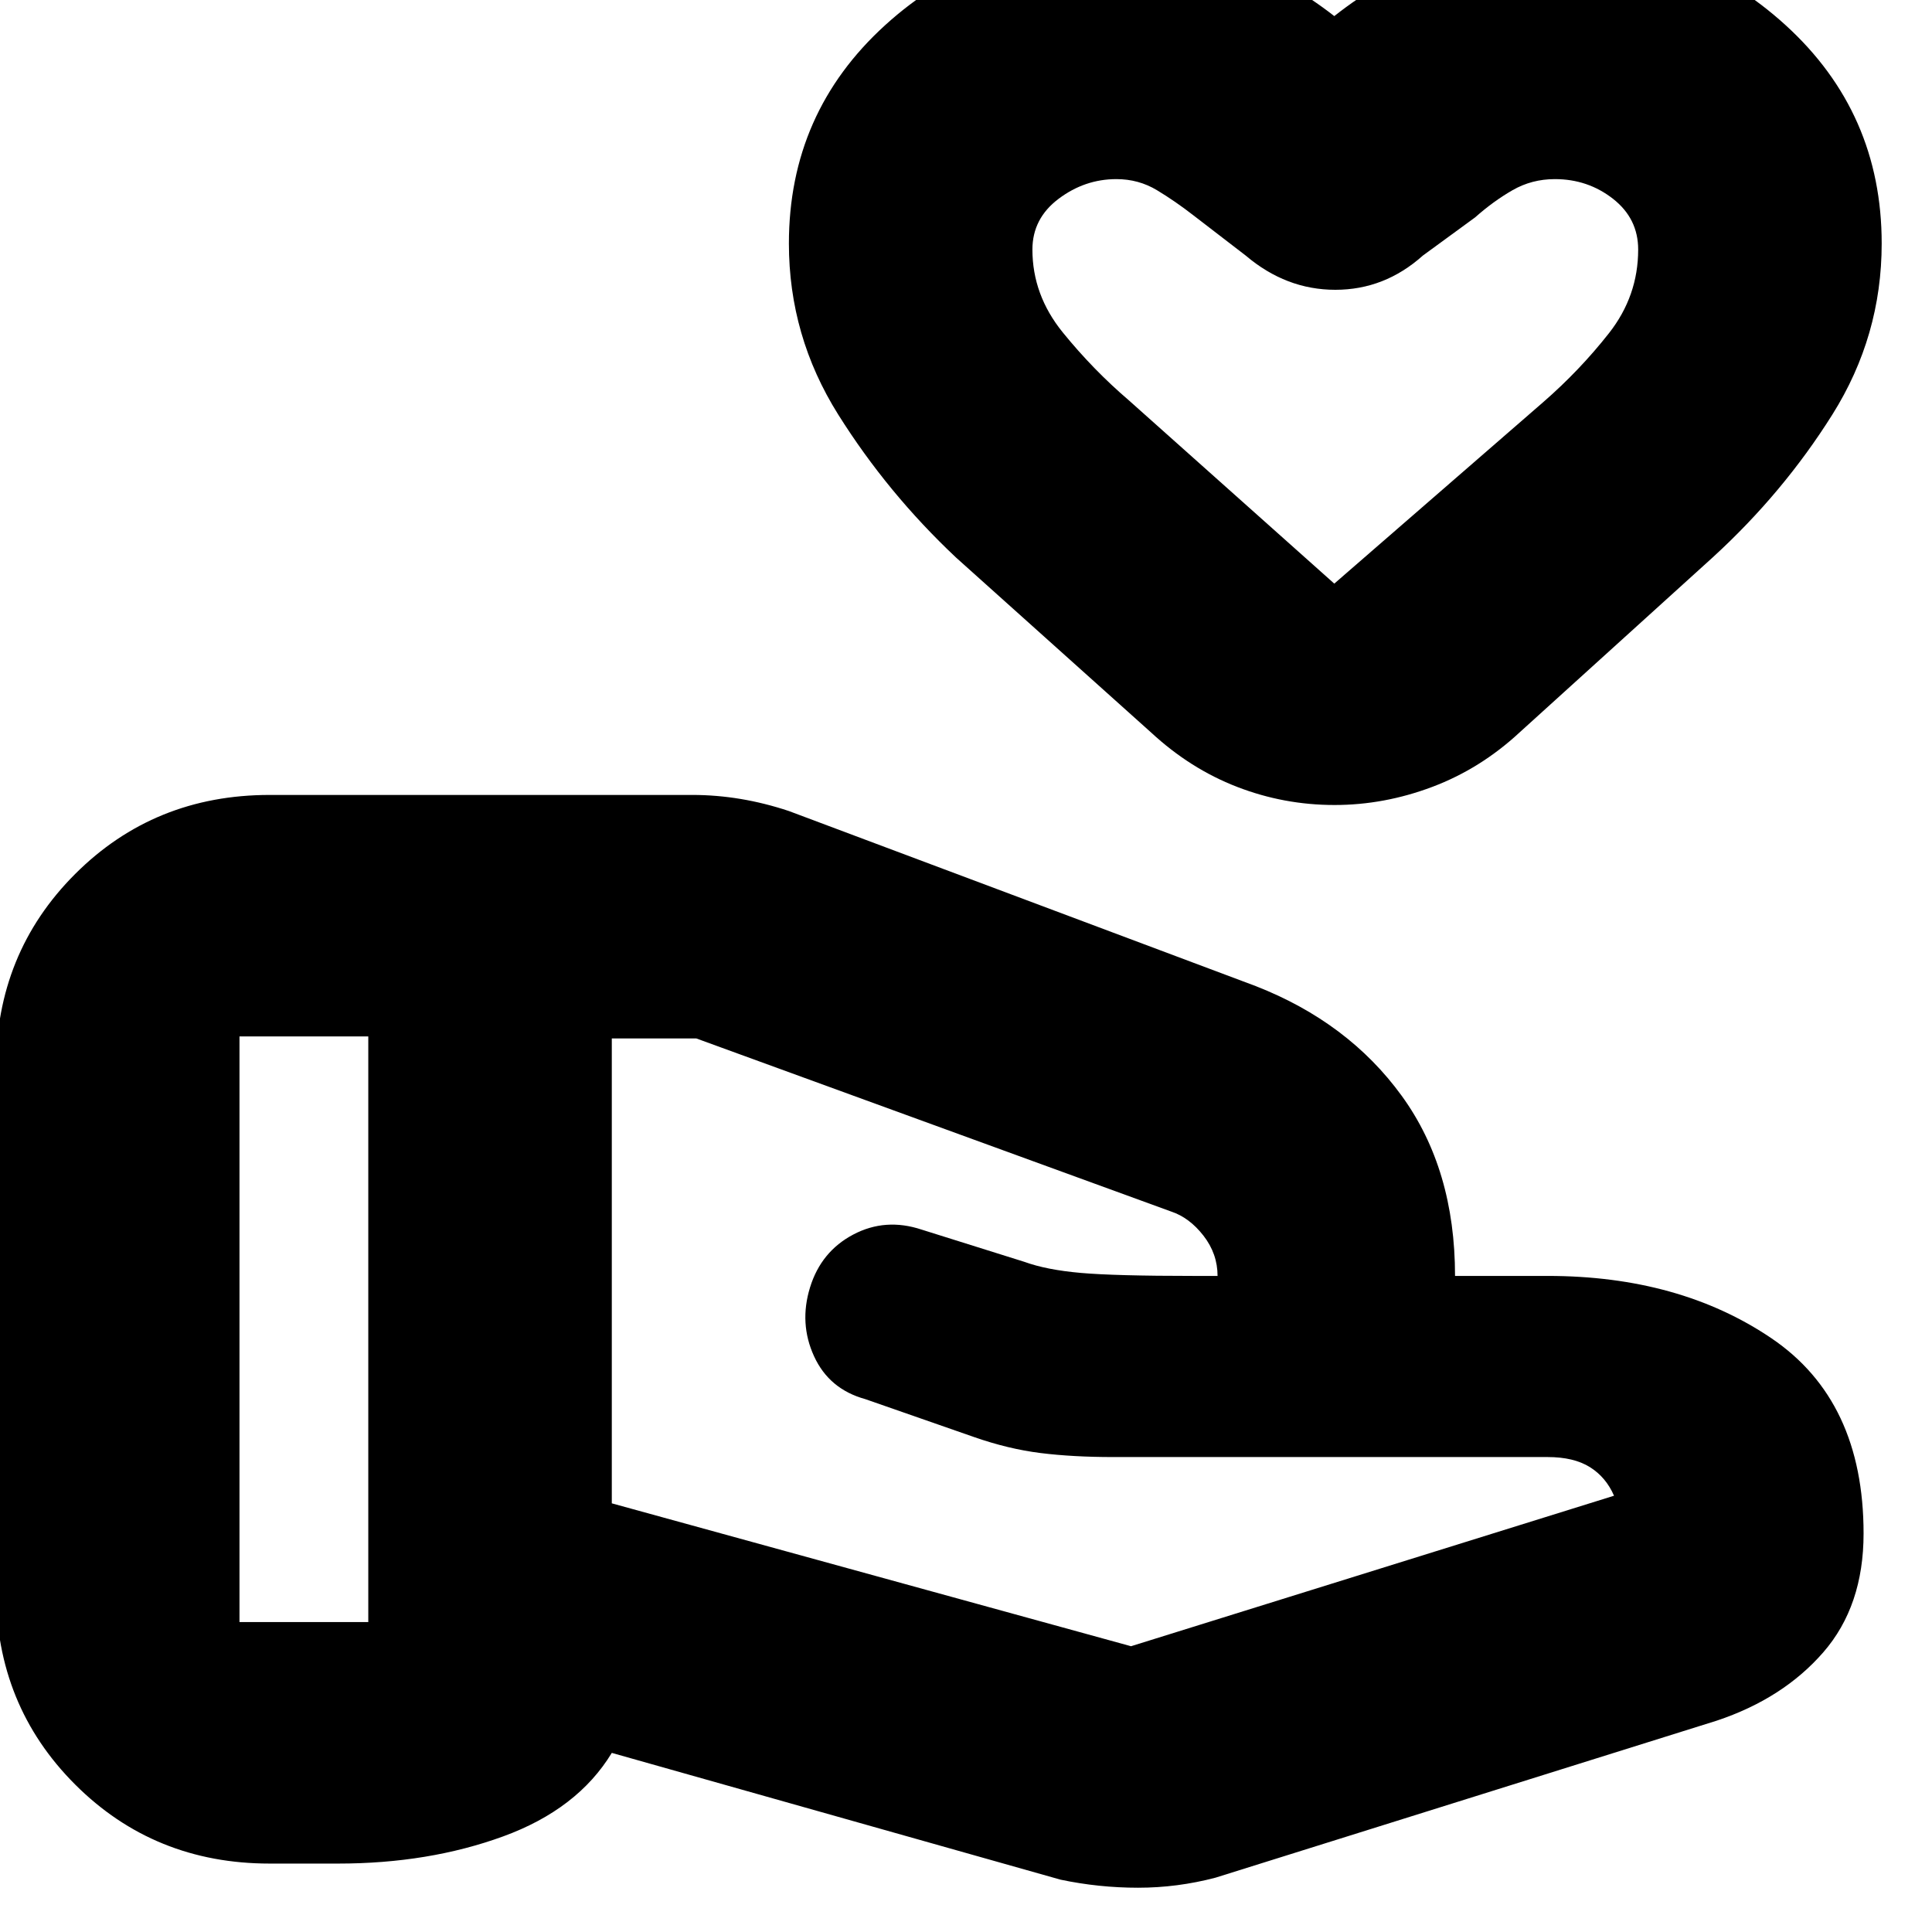 <svg xmlns="http://www.w3.org/2000/svg" height="24" viewBox="0 -960 960 960" width="24"><path d="m562-142 240-74.78Q798-226 790-231t-21-5H553.17Q533-236 517-238t-33-7.94l-54-18.83q-18-4.95-25.5-21.31t-2-34.21q5.5-17.85 21.5-26.28t34-2.43l51 16q11 4 28 5.5t56.23 1.5H605q0-11-7-20t-16.07-12L346-444h-42v231l258 71ZM527-26 304-89q-17 28-54 41.5T168-34h-34q-57.37 0-96.69-39.31Q-2-112.63-2-170v-259q0-57.38 39.31-96.69Q76.63-565 134-565h210q12 0 24 2t24 6l232 87q46 18 72.5 54.5T723-326h46q65.5 0 111.25 31T926-198q0 36-20 59t-53 34L604-27q-19 5-38.5 5T527-26ZM119-154h64v-291h-64v291Zm544.1-406q-25.1 0-48.38-9T572-596l-97-87q-34-32-58.5-71.02Q392-793.03 392-839q0-65 47.83-108.5Q487.67-991 555-991q29 0 57 10.5t51 28.5q24-19 51.82-29T773-991q66.5 0 114.25 43.5T935-839q0 45.97-24.5 84.98Q886-715 851-683l-96 87q-19.42 18-43.31 27-23.88 9-48.59 9Zm-.1-110 103.74-90.11Q785-776 799.5-794.46 814-812.93 814-836q0-15.42-12.5-25.21Q789-871 772.61-871q-11.46 0-21.03 5.5Q742-860 733-852l-26 19q-19 17-43.48 17-24.48 0-44.52-17l-26-20q-9-7-18.12-12.5-9.12-5.5-20.15-5.5-15.73 0-28.73 9.79T513-836q0 22.57 15.06 41.14T561-761l102 91Zm0-125Z"/></svg>